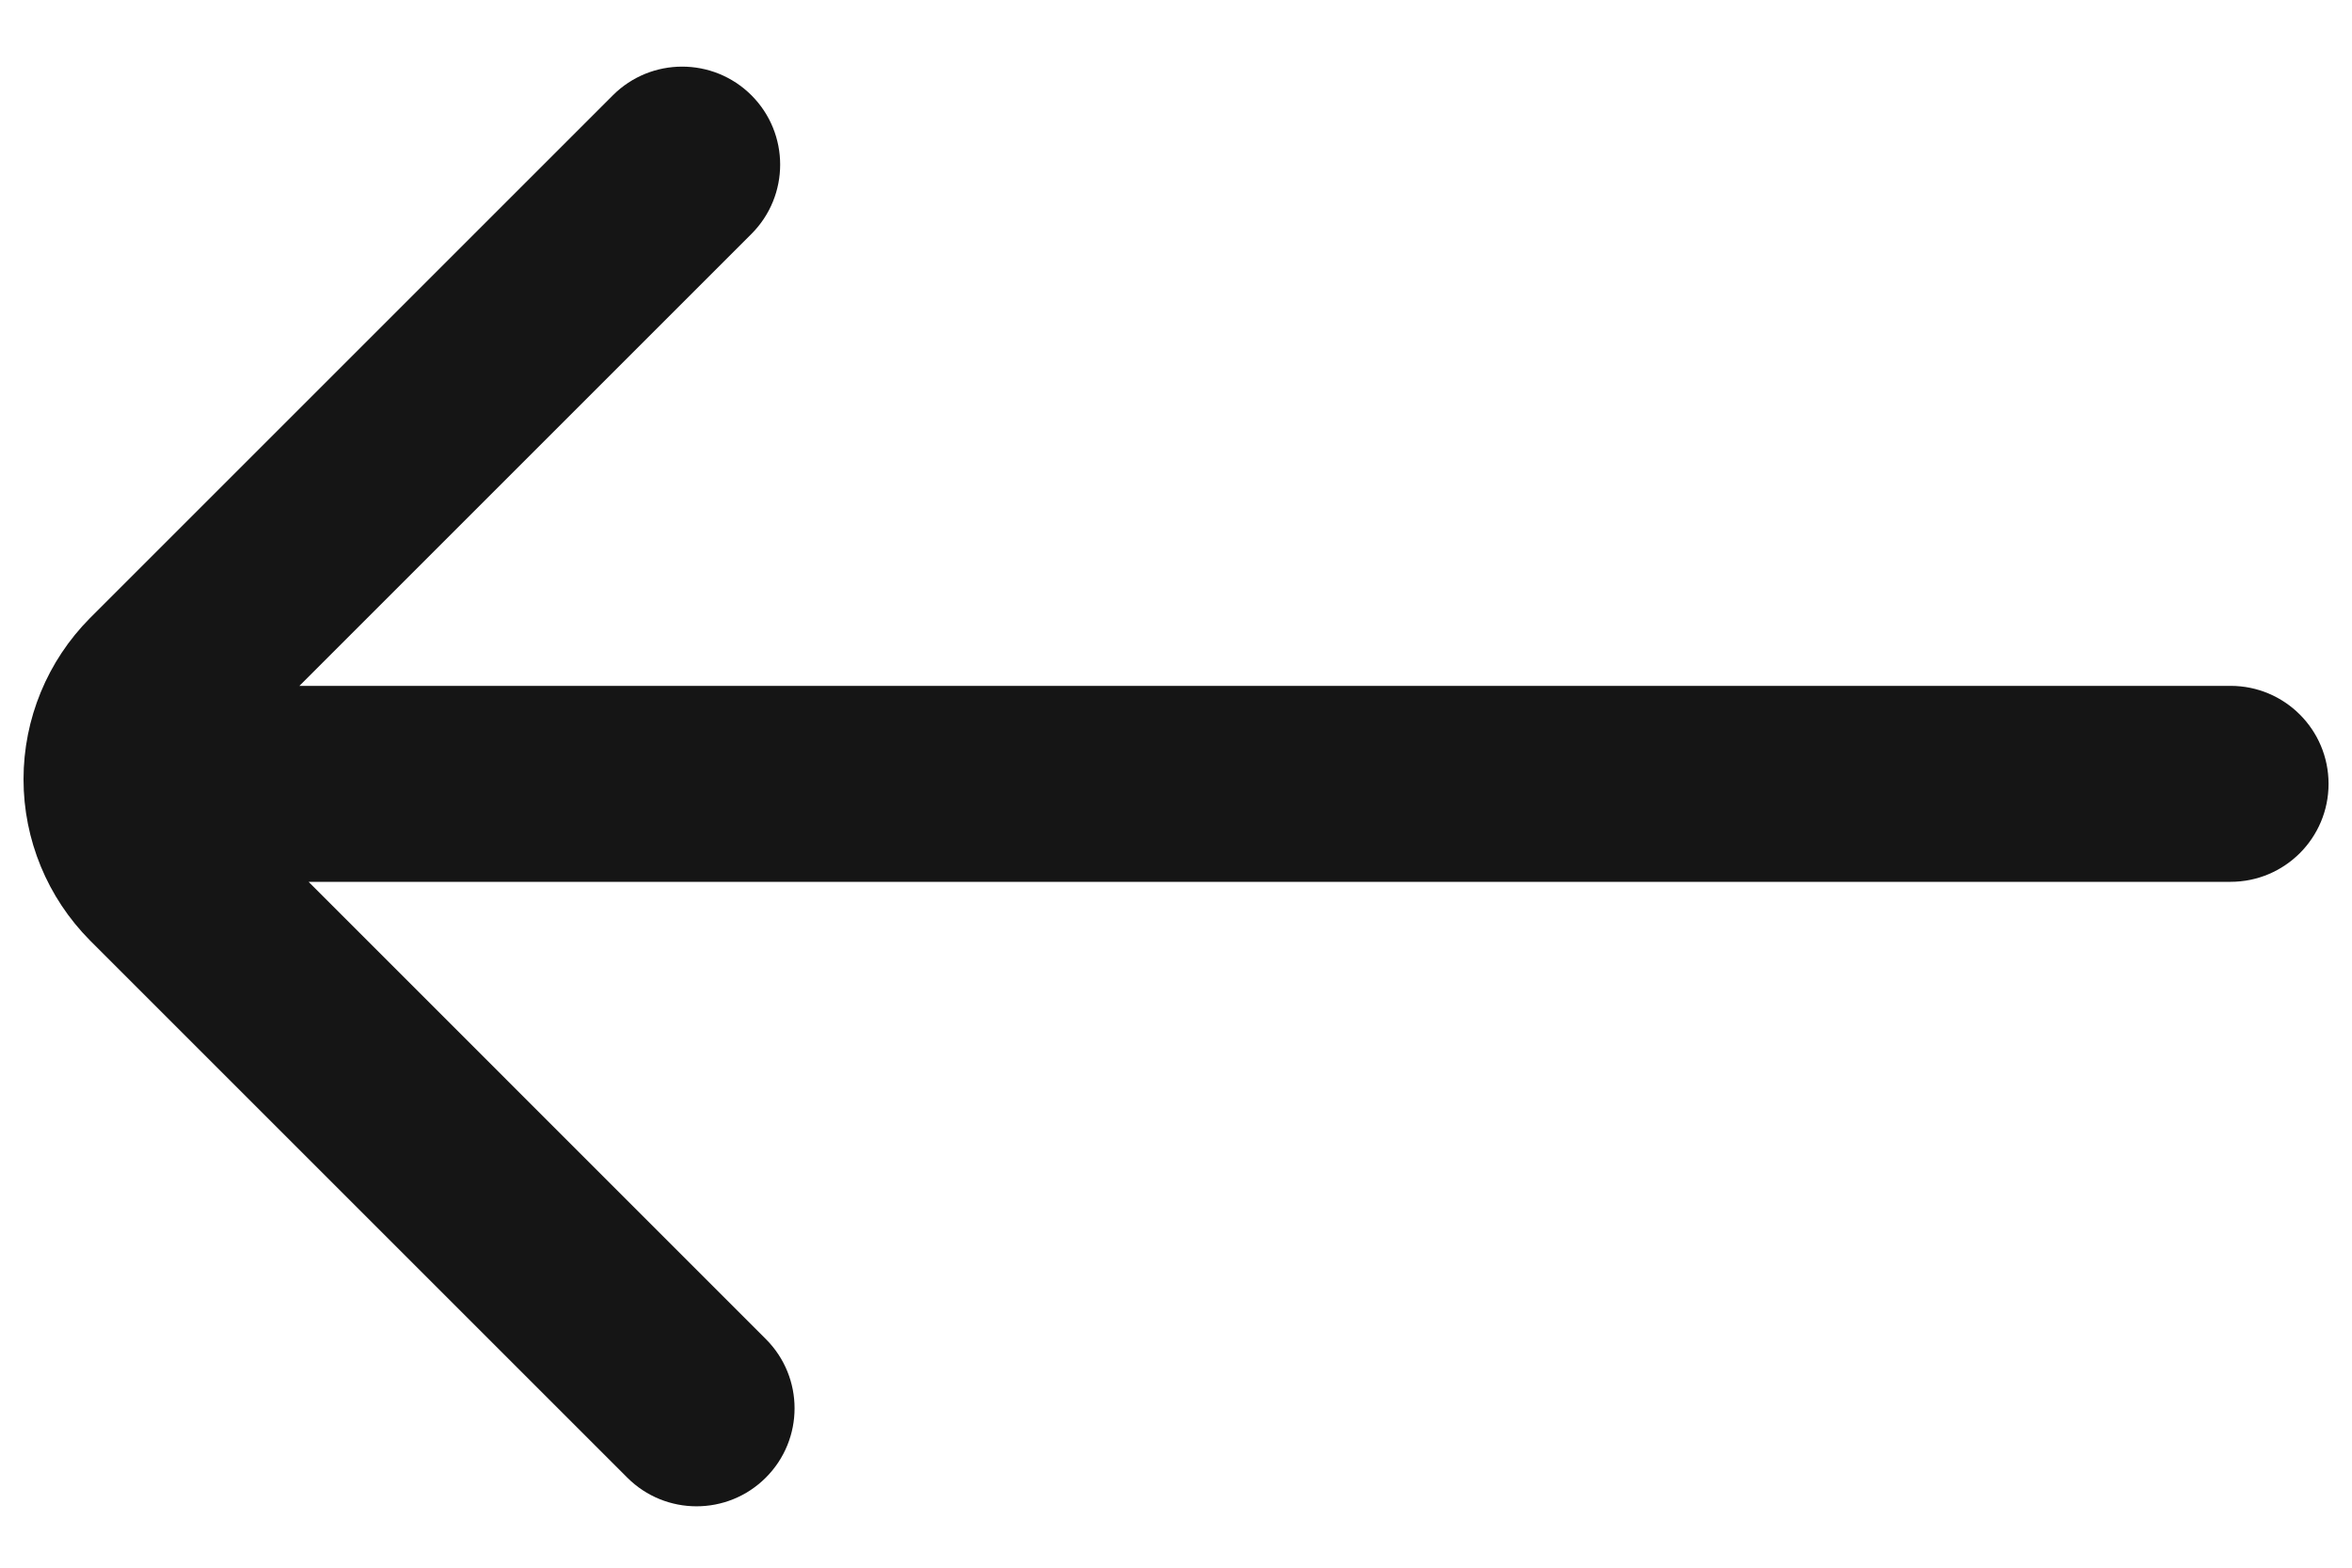 <svg
  width="30"
  height="20"
  viewBox="0 0 30 20"
  fill="none"
  xmlns="http://www.w3.org/2000/svg"
>
  <path
    fill-rule="evenodd"
    clip-rule="evenodd"
    d="M7.817 1.216C8.305 0.728 9.097 0.728 9.585 1.216C10.073 1.704 10.073 2.496 9.585 2.984L3.819 8.75H28.451C29.142 8.75 29.701 9.31 29.701 10C29.701 10.69 29.142 11.25 28.451 11.25H3.936L9.768 17.083C10.257 17.571 10.257 18.362 9.768 18.851C9.28 19.339 8.489 19.339 8.001 18.851L1.151 12.001L1.148 11.998C0.605 11.451 0.3 10.712 0.3 9.942C0.3 9.171 0.605 8.432 1.148 7.885L7.817 1.216Z"
    fill="#151515"
  />
</svg>
